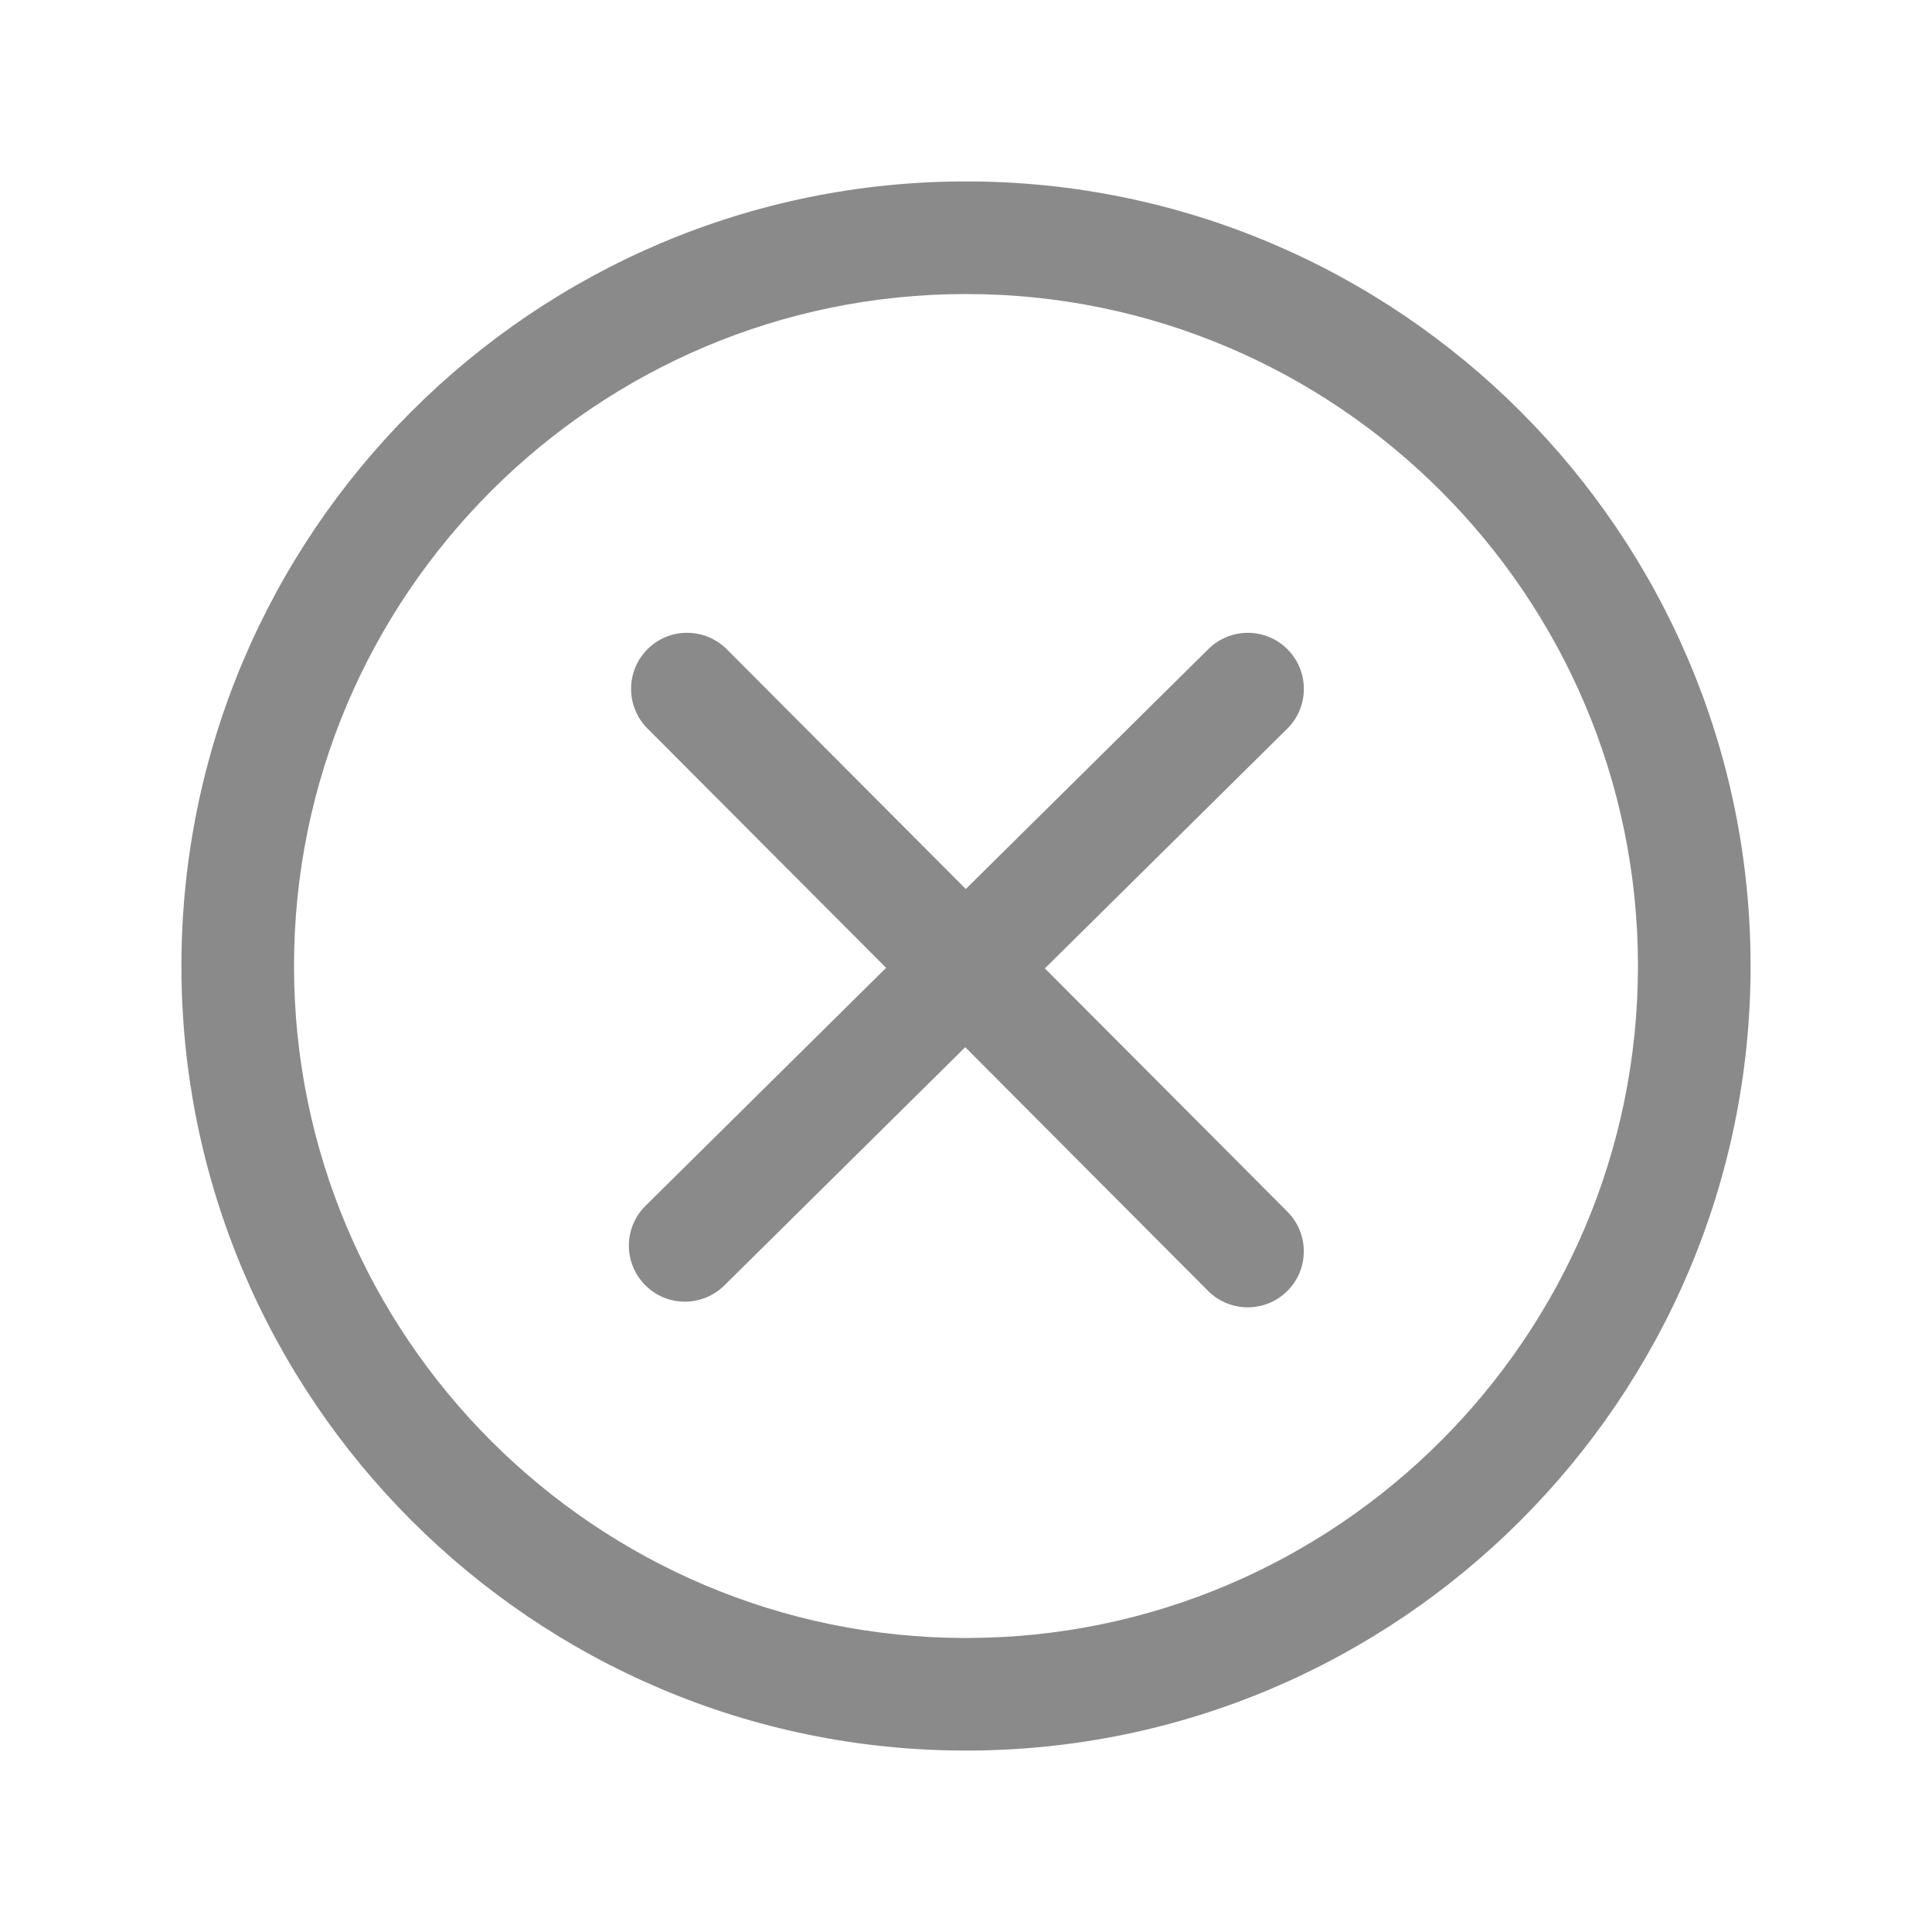 <svg t="1740045542426" class="icon" viewBox="0 0 1024 1024" version="1.1" xmlns="http://www.w3.org/2000/svg" p-id="9820" width="200" height="200"><path d="M872.803 755.994 872.864 755.994 872.864 755.625Z" fill="#8a8a8a" p-id="9821"></path><path d="M927.847 511.998c0-229.316-186.567-415.84-415.839-415.84-229.329 0-415.853 186.524-415.853 415.84 0 229.3 186.524 415.841 415.853 415.841C741.278 927.839 927.847 741.298 927.847 511.998M512.008 868.172c-196.376 0-356.173-159.827-356.173-356.174 0-196.375 159.797-356.158 356.173-356.158 196.345 0 356.144 159.783 356.144 356.158C868.152 708.345 708.353 868.172 512.008 868.172" fill="#8a8a8a" p-id="9822"></path><path d="M682.379 642.228 553.797 513.265 682.261 386.23c11.662-11.514 11.75-30.333 0.234-41.995-11.514-11.677-30.363-11.766-42.026-0.222L511.889 471.196 385.223 344.131c-11.602-11.603-30.393-11.662-42.025-0.059-11.603 11.619-11.603 30.408-0.059 42.012l126.519 126.888L342.138 639.105c-11.663 11.544-11.78 30.305-0.235 41.97 5.831 5.89 13.43 8.833 21.086 8.833 7.54 0 15.137-2.885 20.91-8.569l127.695-126.312L640.293 684.196c5.802 5.8 13.429 8.718 21.057 8.718 7.599 0 15.165-2.917 20.969-8.659C693.923 672.682 693.95 653.89 682.379 642.228" fill="#8a8a8a" p-id="9823"></path></svg>